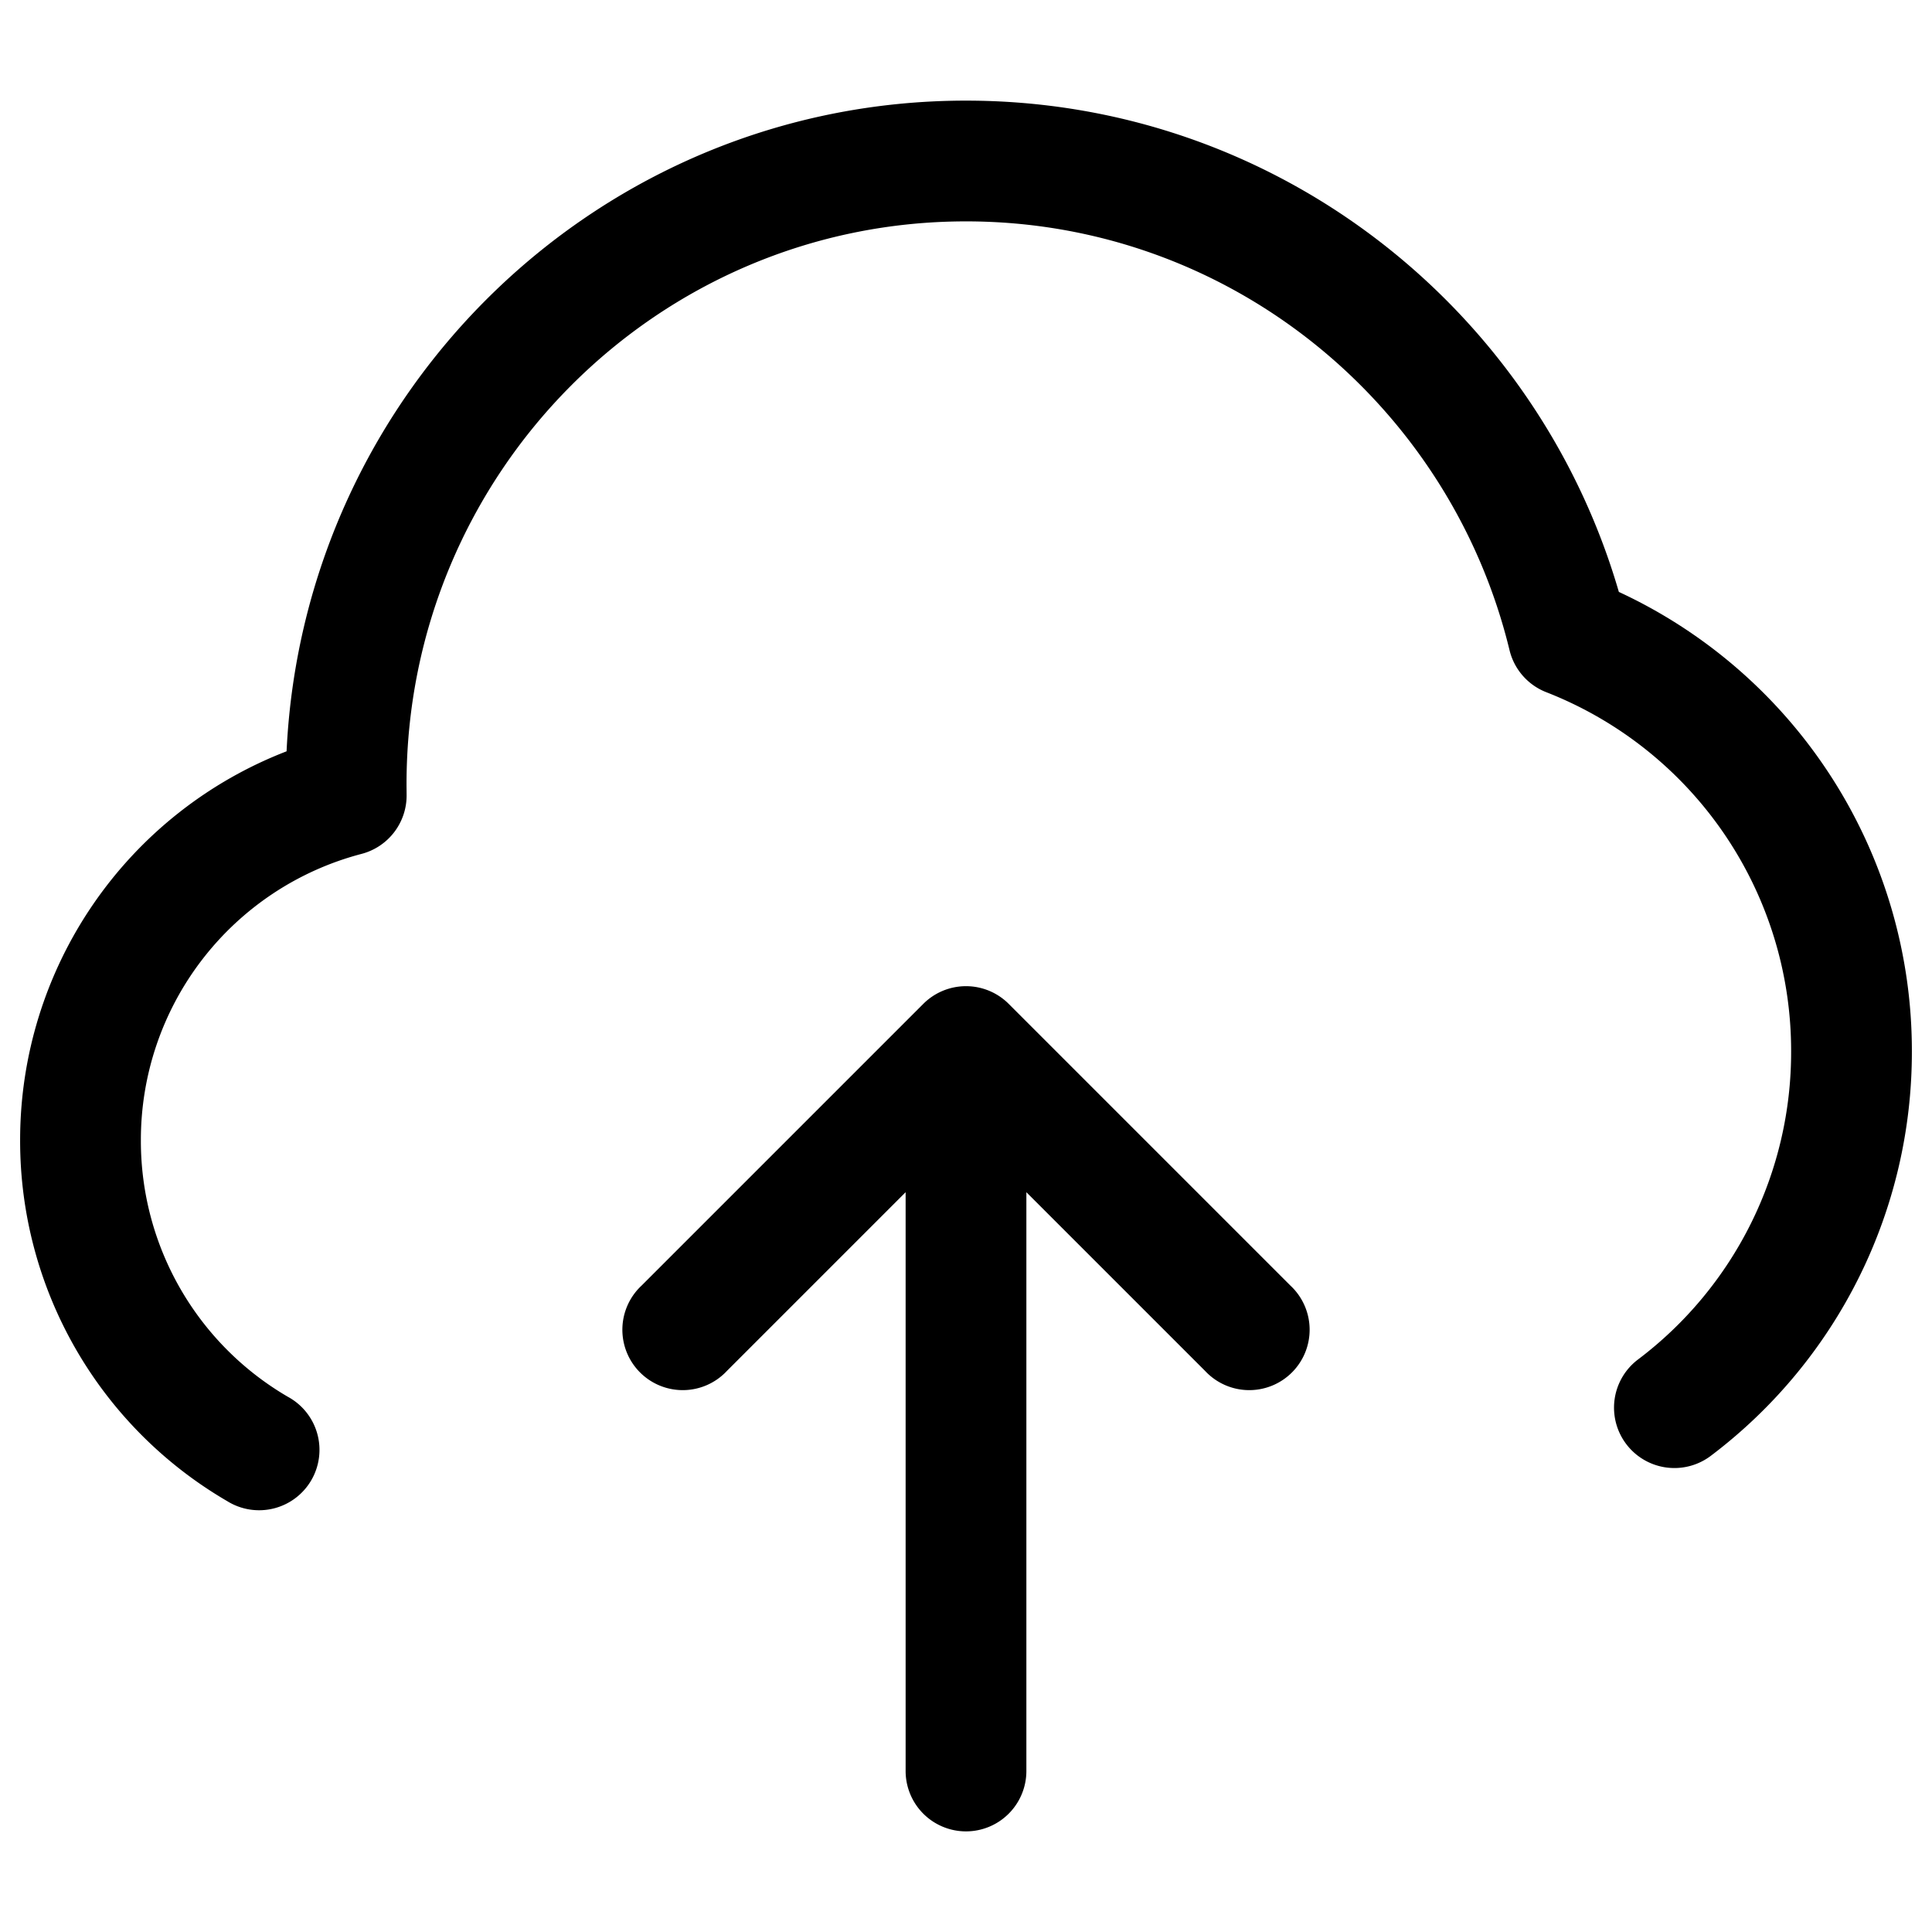 <svg xmlns="http://www.w3.org/2000/svg" width="24" height="24" fill="currentColor" viewBox="0 0 24 24">
  <path fill-rule="evenodd" d="M5.05 9.743C5.05 5.877 8.166 2.75 12 2.75c3.264 0 6.009 2.266 6.752 5.327a.75.75 0 00.457.522 4.782 4.782 0 013.041 4.462 4.782 4.782 0 01-1.902 3.827.75.75 0 10.904 1.197 6.283 6.283 0 002.498-5.024 6.283 6.283 0 00-3.64-5.708C19.085 3.83 15.846 1.25 12 1.25c-4.534 0-8.228 3.587-8.44 8.083a5.175 5.175 0 00-3.31 4.834 5.177 5.177 0 002.573 4.481.75.75 0 10.754-1.296 3.677 3.677 0 01-1.827-3.185 3.672 3.672 0 012.739-3.559.75.75 0 00.562-.74l-.001-.125zm10.98 6.227l-3.5-3.5a.75.75 0 00-1.06 0l-3.5 3.5a.75.75 0 101.06 1.06l2.22-2.22V22a.75.75 0 001.5 0v-7.19l2.22 2.22a.75.75 0 101.06-1.06z"/>
</svg>
